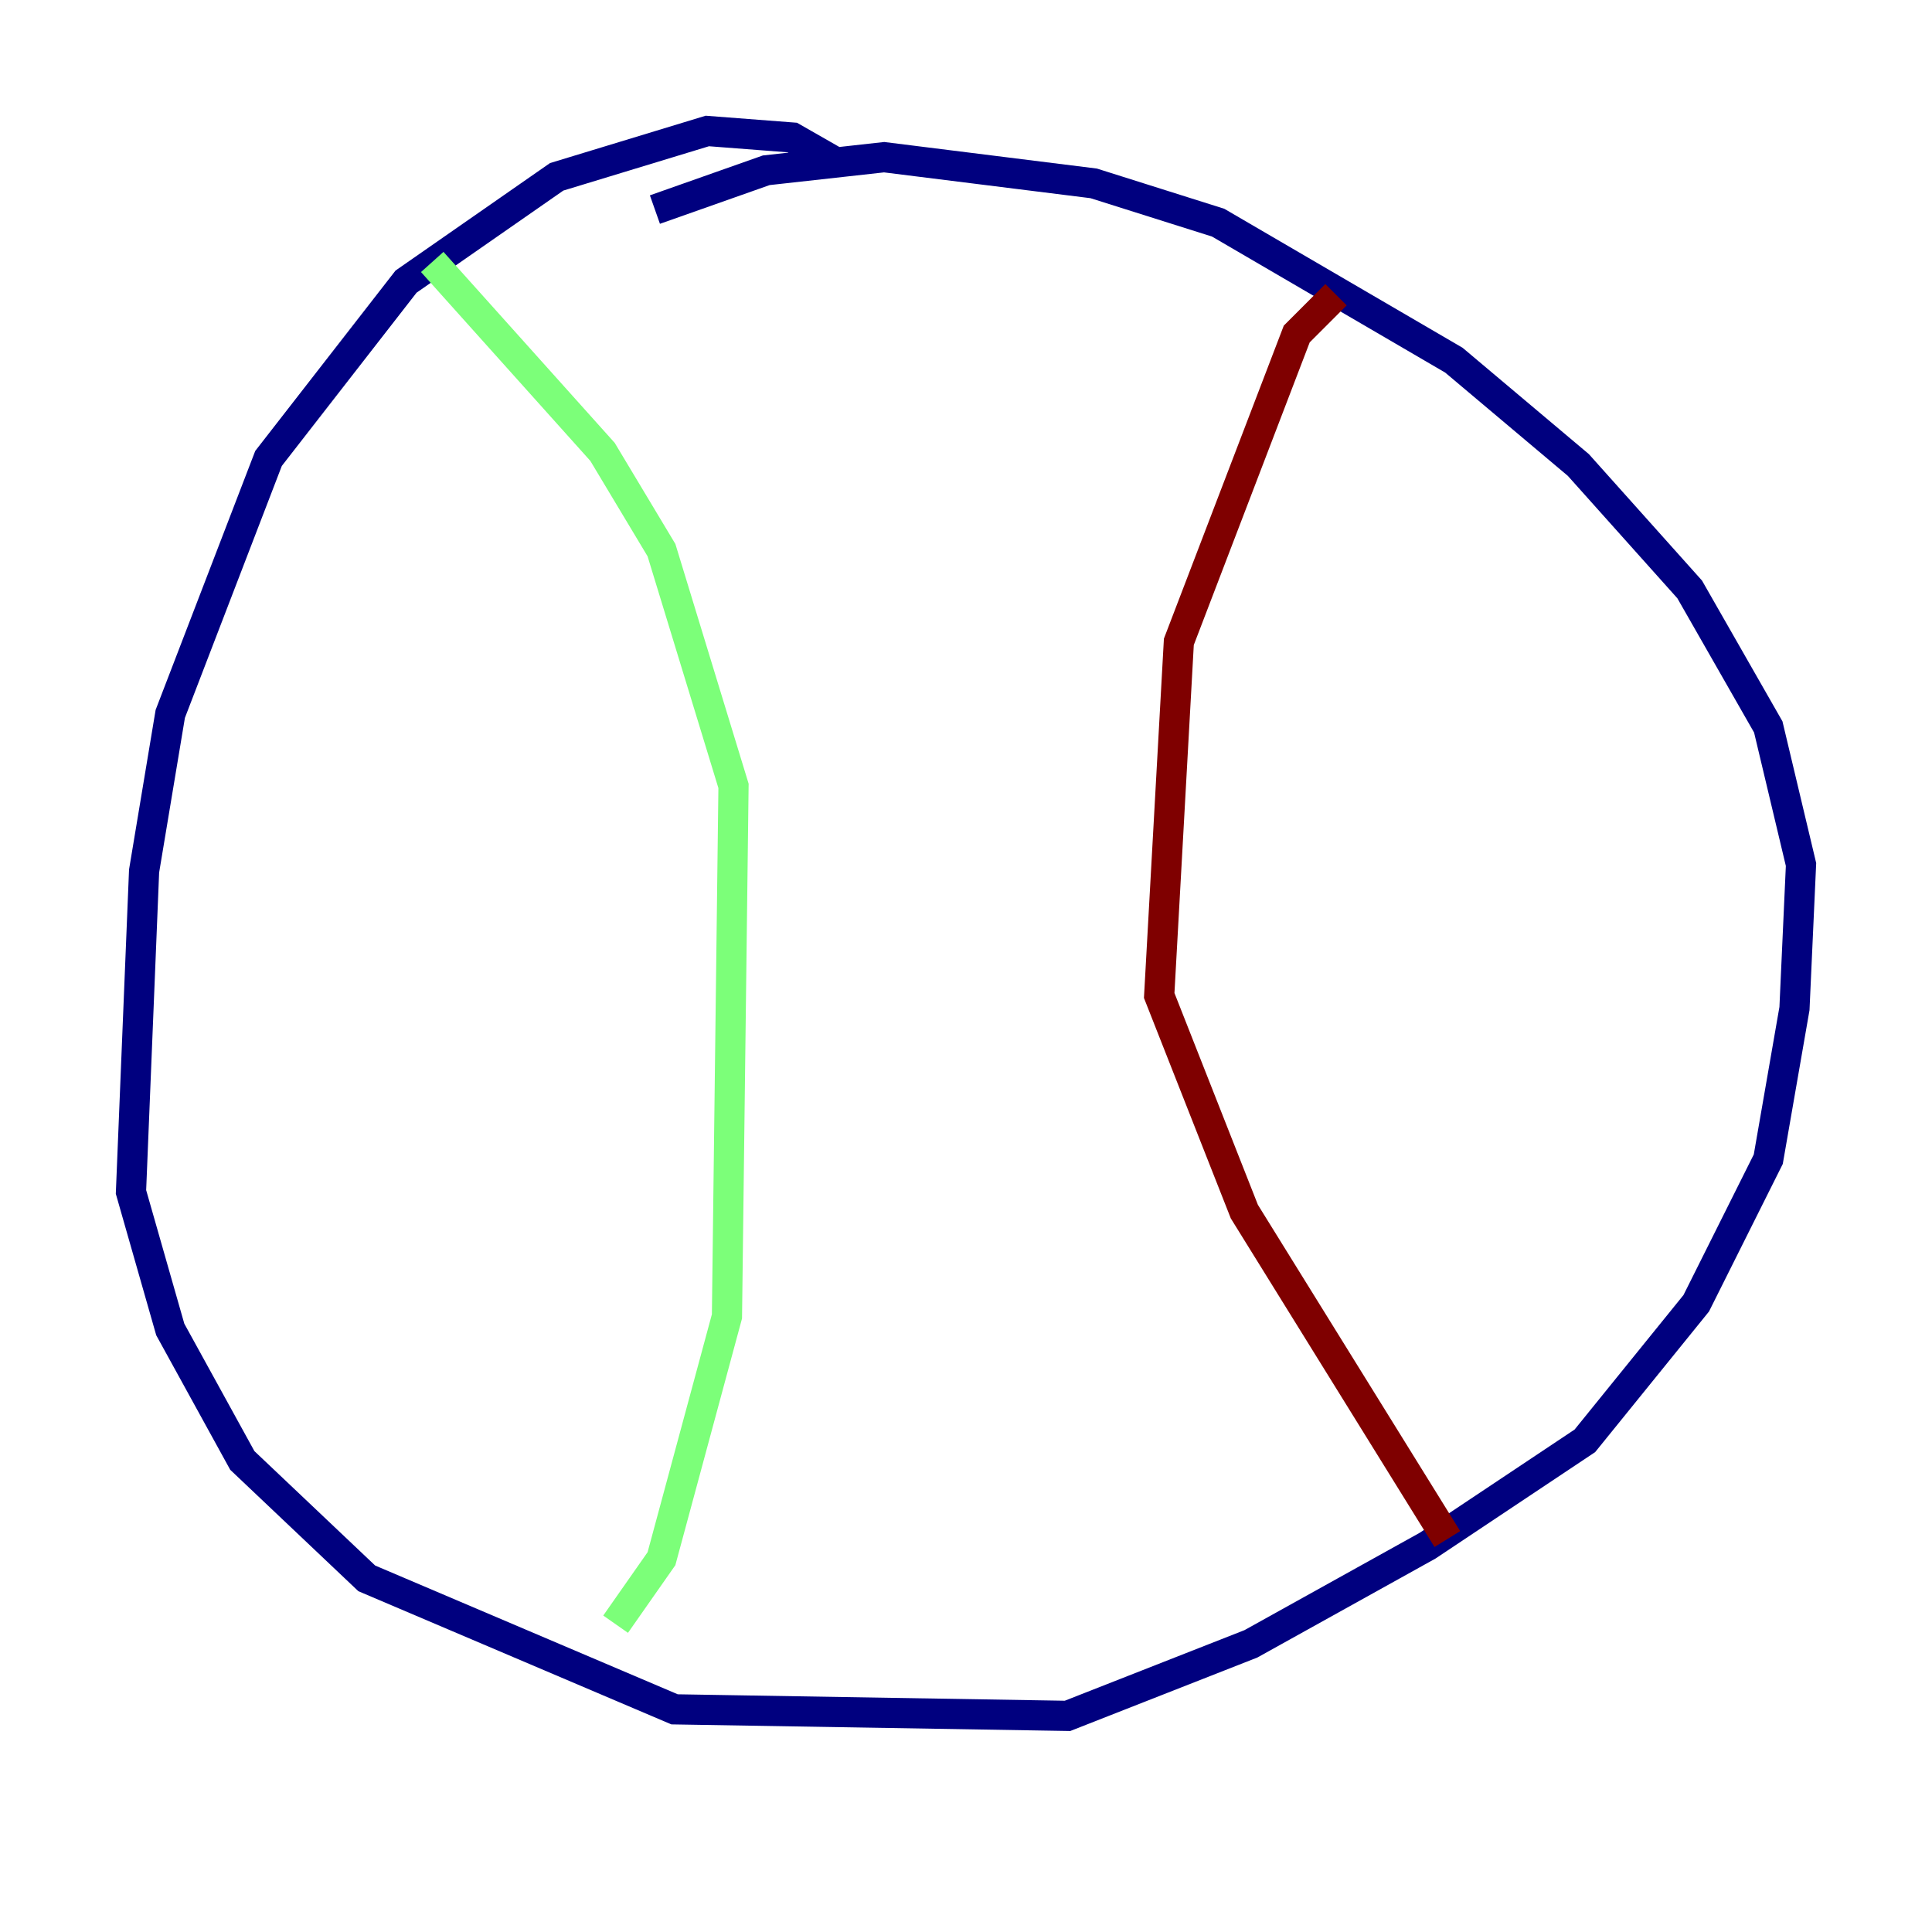 <?xml version="1.0" encoding="utf-8" ?>
<svg baseProfile="tiny" height="128" version="1.2" viewBox="0,0,128,128" width="128" xmlns="http://www.w3.org/2000/svg" xmlns:ev="http://www.w3.org/2001/xml-events" xmlns:xlink="http://www.w3.org/1999/xlink"><defs /><polyline fill="none" points="55.539,10.848 52.502,9.112 46.861,8.678 36.881,11.715 26.902,18.658 17.79,30.373 11.281,47.295 9.546,57.709 8.678,78.969 11.281,88.081 16.054,96.759 24.298,104.57 44.691,113.248 70.725,113.681 82.875,108.909 94.59,102.4 105.003,95.458 112.38,86.346 117.153,76.8 118.888,66.82 119.322,57.275 117.153,48.163 111.946,39.051 104.57,30.807 96.325,23.864 80.705,14.752 72.461,12.149 58.576,10.414 50.766,11.281 43.39,13.885" stroke="#00007f" stroke-width="2" /><polyline fill="none" points="28.637,17.356 39.919,29.939 43.824,36.447 48.597,52.068 48.163,87.214 43.824,103.268 40.786,107.607" stroke="#7cff79" stroke-width="2" /><polyline fill="none" points="88.515,19.525 85.912,22.129 78.102,42.522 76.8,65.953 82.441,80.271 95.891,101.966" stroke="#7f0000" stroke-width="2" /></svg>
